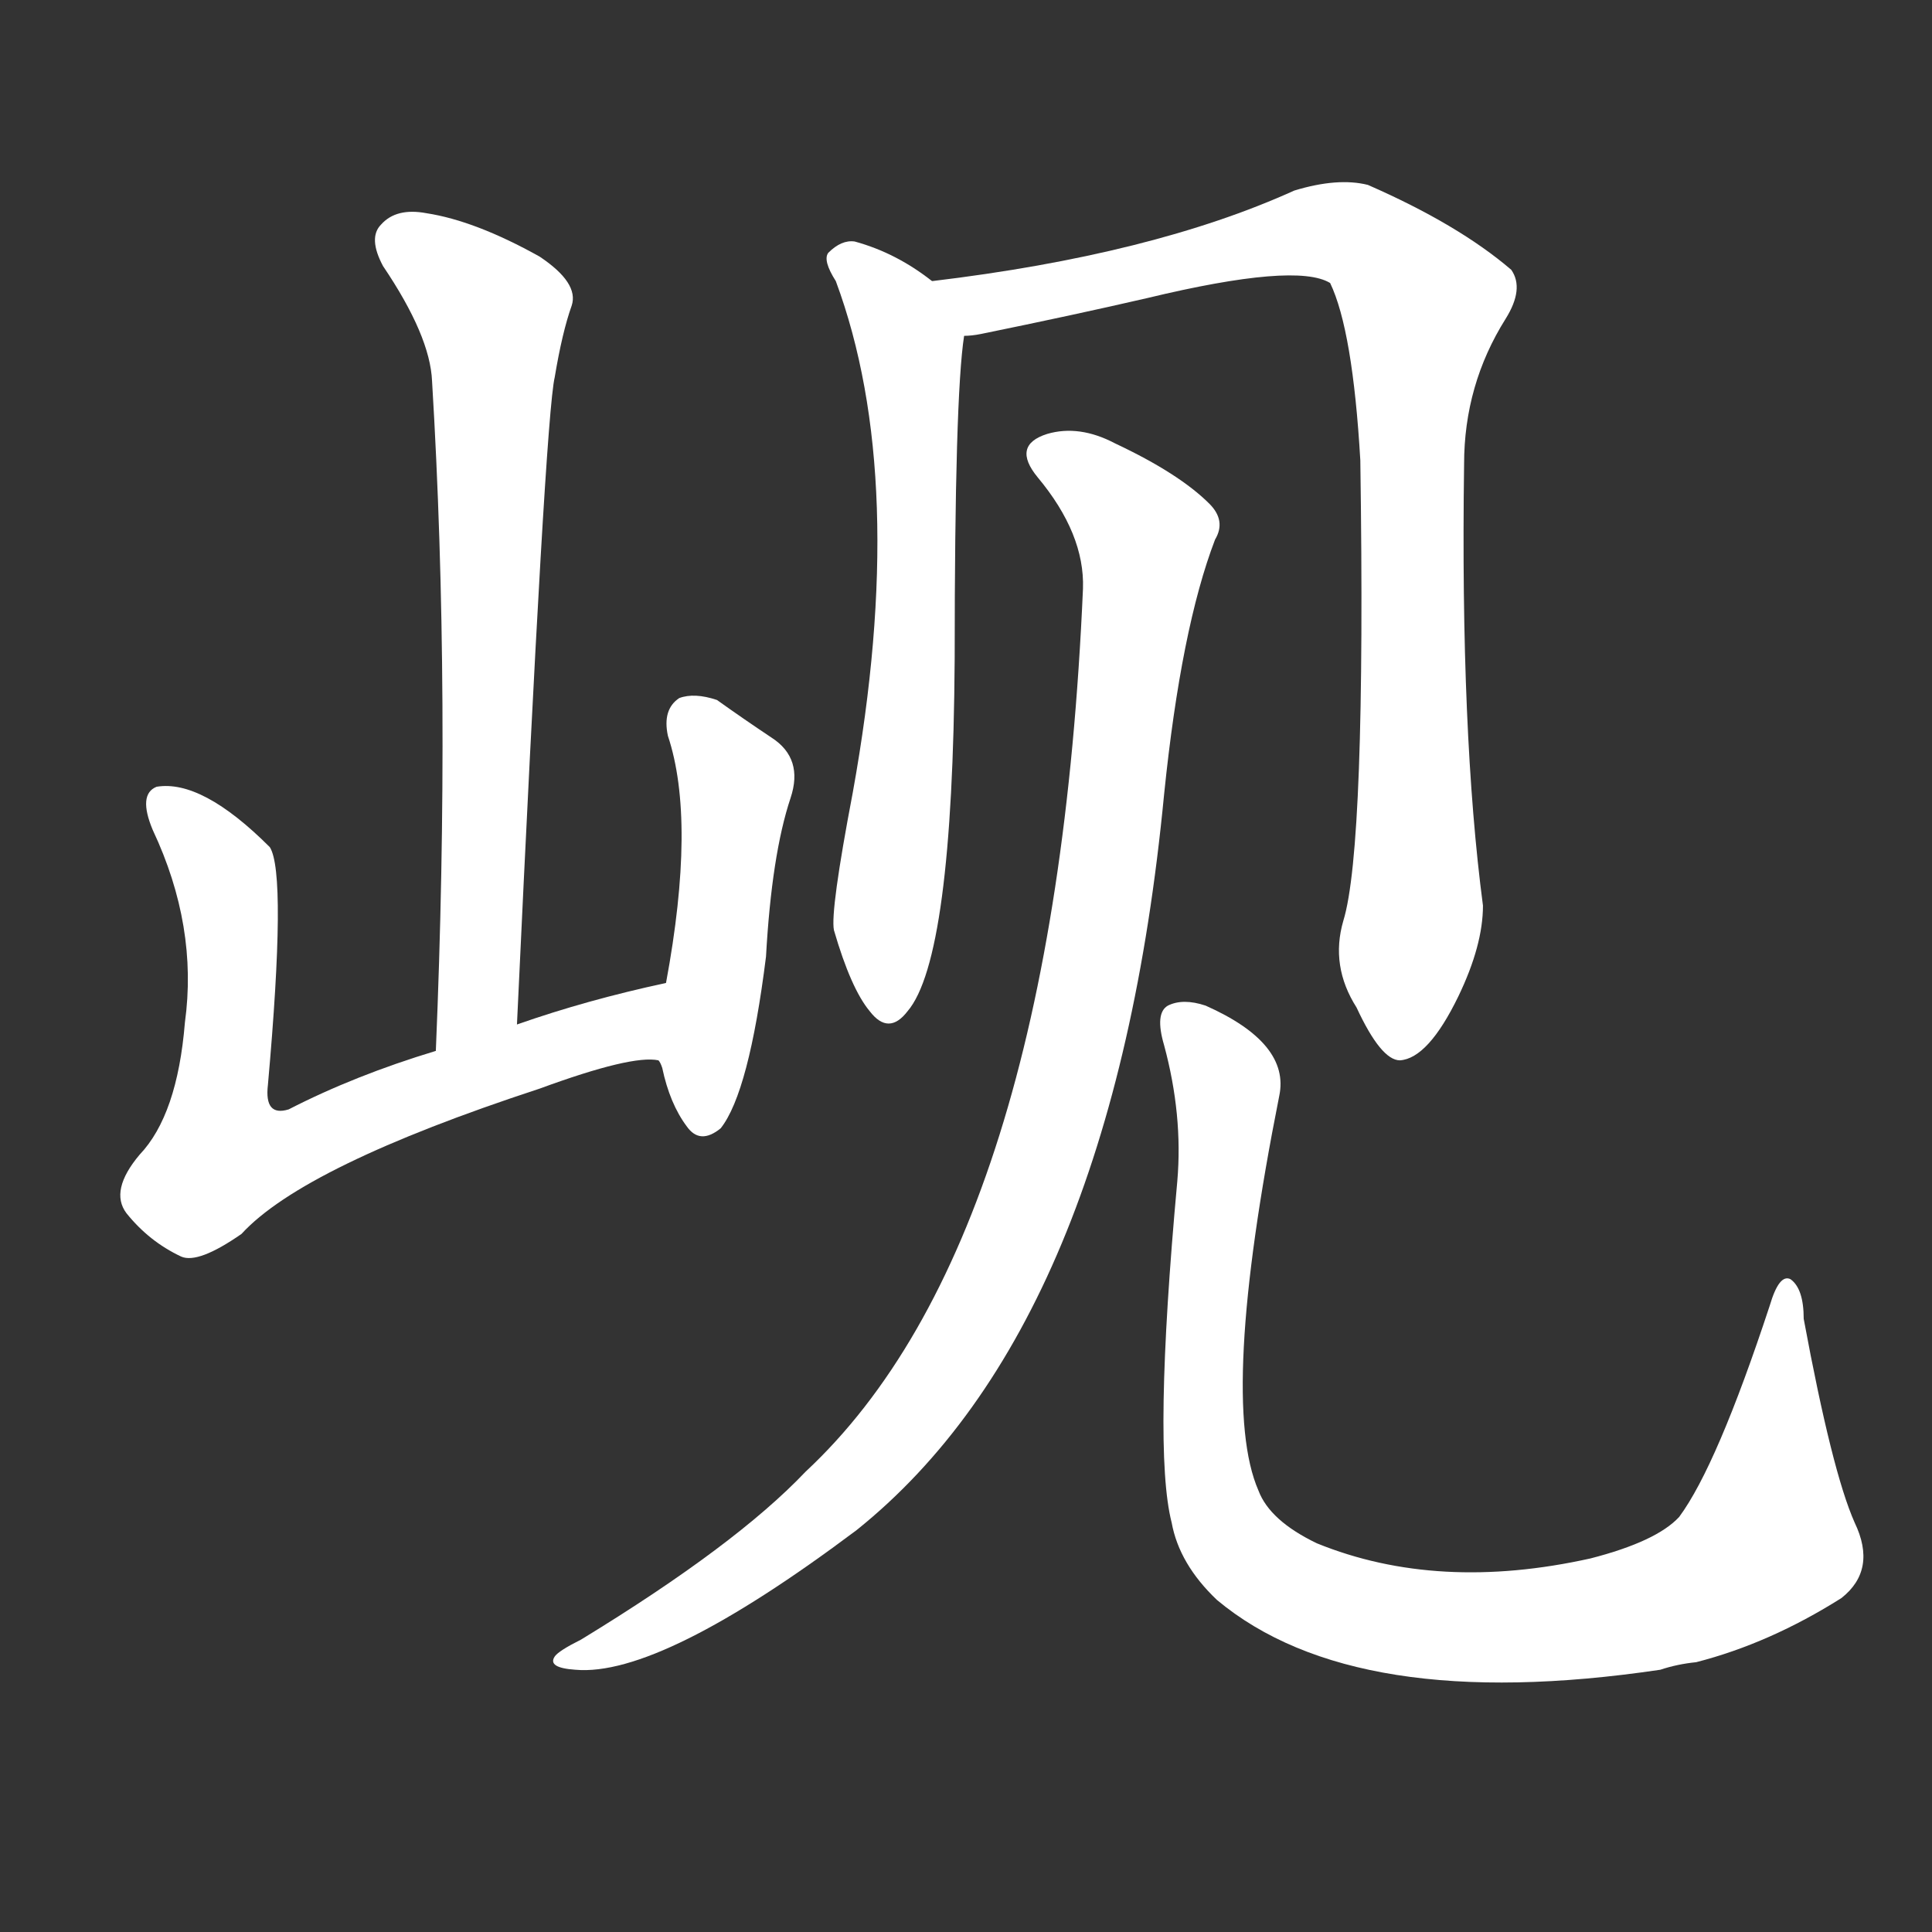 <svg version="1.1" viewBox="0 0 1024 1024" xmlns="http://www.w3.org/2000/svg">
  <rect x="0" y="0" width="1024" height="1024" fill="#333333" stroke="none"/>
  <g transform="scale(1, -1) translate(0, -900)">
    <style type="text/css">
        .stroke1 {fill: #FFFFFF;}
        .stroke2 {fill: #FFFFFF;}
        .stroke3 {fill: #FFFFFF;}
        .stroke4 {fill: #FFFFFF;}
        .stroke5 {fill: #FFFFFF;}
        .stroke6 {fill: #FFFFFF;}
        .stroke7 {fill: #FFFFFF;}
        .stroke8 {fill: #FFFFFF;}
        .stroke9 {fill: #FFFFFF;}
        .stroke10 {fill: #FFFFFF;}
        .stroke11 {fill: #FFFFFF;}
        .stroke12 {fill: #FFFFFF;}
        .stroke13 {fill: #FFFFFF;}
        .stroke14 {fill: #FFFFFF;}
        .stroke15 {fill: #FFFFFF;}
        .stroke16 {fill: #FFFFFF;}
        .stroke17 {fill: #FFFFFF;}
        .stroke18 {fill: #FFFFFF;}
        .stroke19 {fill: #FFFFFF;}
        .stroke20 {fill: #FFFFFF;}
        text {
            font-family: Helvetica;
            font-size: 50px;
            fill: #FFFFFF;}
            paint-order: stroke;
            stroke: #000000;
            stroke-width: 4px;
            stroke-linecap: butt;
            stroke-linejoin: miter;
            font-weight: 800;
        }
    </style>

    <path d="M 274 357 Q 289 679 294 700 Q 298 724 303 738 Q 307 750 286 764 Q 252 783 226 787 Q 210 790 202 781 Q 195 774 203 759 Q 228 722 229 698 Q 239 533 231 343 C 230 313 273 327 274 357 Z" class="stroke1"/>
    <path d="M 353 379 Q 311 370 274 357 L 231 343 Q 188 330 153 312 Q 140 308 142 325 Q 152 437 143 451 Q 107 487 83 483 Q 73 479 81 460 Q 105 409 98 358 Q 94 309 74 288 Q 58 269 67 257 Q 79 242 96 234 Q 105 230 128 246 Q 161 282 286 323 Q 335 341 349 338 C 379 339 382 386 353 379 Z" class="stroke2"/>
    <path d="M 349 338 Q 350 337 351 334 Q 355 315 364 303 Q 371 293 382 302 Q 397 321 406 393 Q 409 447 419 477 Q 426 498 409 509 Q 394 519 380 529 Q 368 533 360 530 Q 351 524 354 510 Q 369 465 353 379 C 348 349 347 344 349 338 Z" class="stroke3"/>
    <path d="M 494 751 Q 475 766 453 772 Q 446 773 439 766 Q 436 762 443 751 Q 482 646 452 480 Q 440 417 442 407 Q 451 376 461 364 Q 471 351 481 364 Q 505 392 506 551 Q 506 690 511 722 C 513 738 513 738 494 751 Z" class="stroke4"/>
    <path d="M 712 412 Q 705 388 719 366 Q 732 338 742 338 Q 757 339 773 372 Q 786 399 786 420 Q 774 511 776 654 Q 776 696 798 731 Q 808 747 801 757 Q 773 781 725 802 Q 709 806 686 799 Q 611 765 494 751 C 464 747 481 717 511 722 Q 515 722 520 723 Q 569 733 608 742 Q 687 761 705 750 Q 717 725 721 656 Q 724 451 712 412 Z" class="stroke5"/>
    <path d="M 574 588 Q 559 243 427 120 Q 390 81 308 31 Q 296 25 294 22 Q 290 16 305 15 Q 350 11 454 89 Q 590 198 617 479 Q 626 567 644 614 Q 650 624 641 633 Q 625 649 591 665 Q 572 675 555 670 Q 536 664 550 647 Q 575 617 574 588 Z" class="stroke6"/>
    <path d="M 983 93 Q 971 120 956 201 Q 956 217 949 222 Q 943 225 938 208 Q 910 123 890 96 Q 878 83 843 74 Q 762 56 698 82 Q 673 94 667 110 Q 646 158 678 319 Q 684 347 639 367 Q 627 371 619 367 Q 612 363 617 346 Q 627 309 624 274 Q 611 132 621 93 Q 625 71 645 52 Q 718 -9 880 15 Q 889 18 899 19 Q 938 29 976 53 Q 995 68 983 93 Z" class="stroke7"/>
</g></svg>